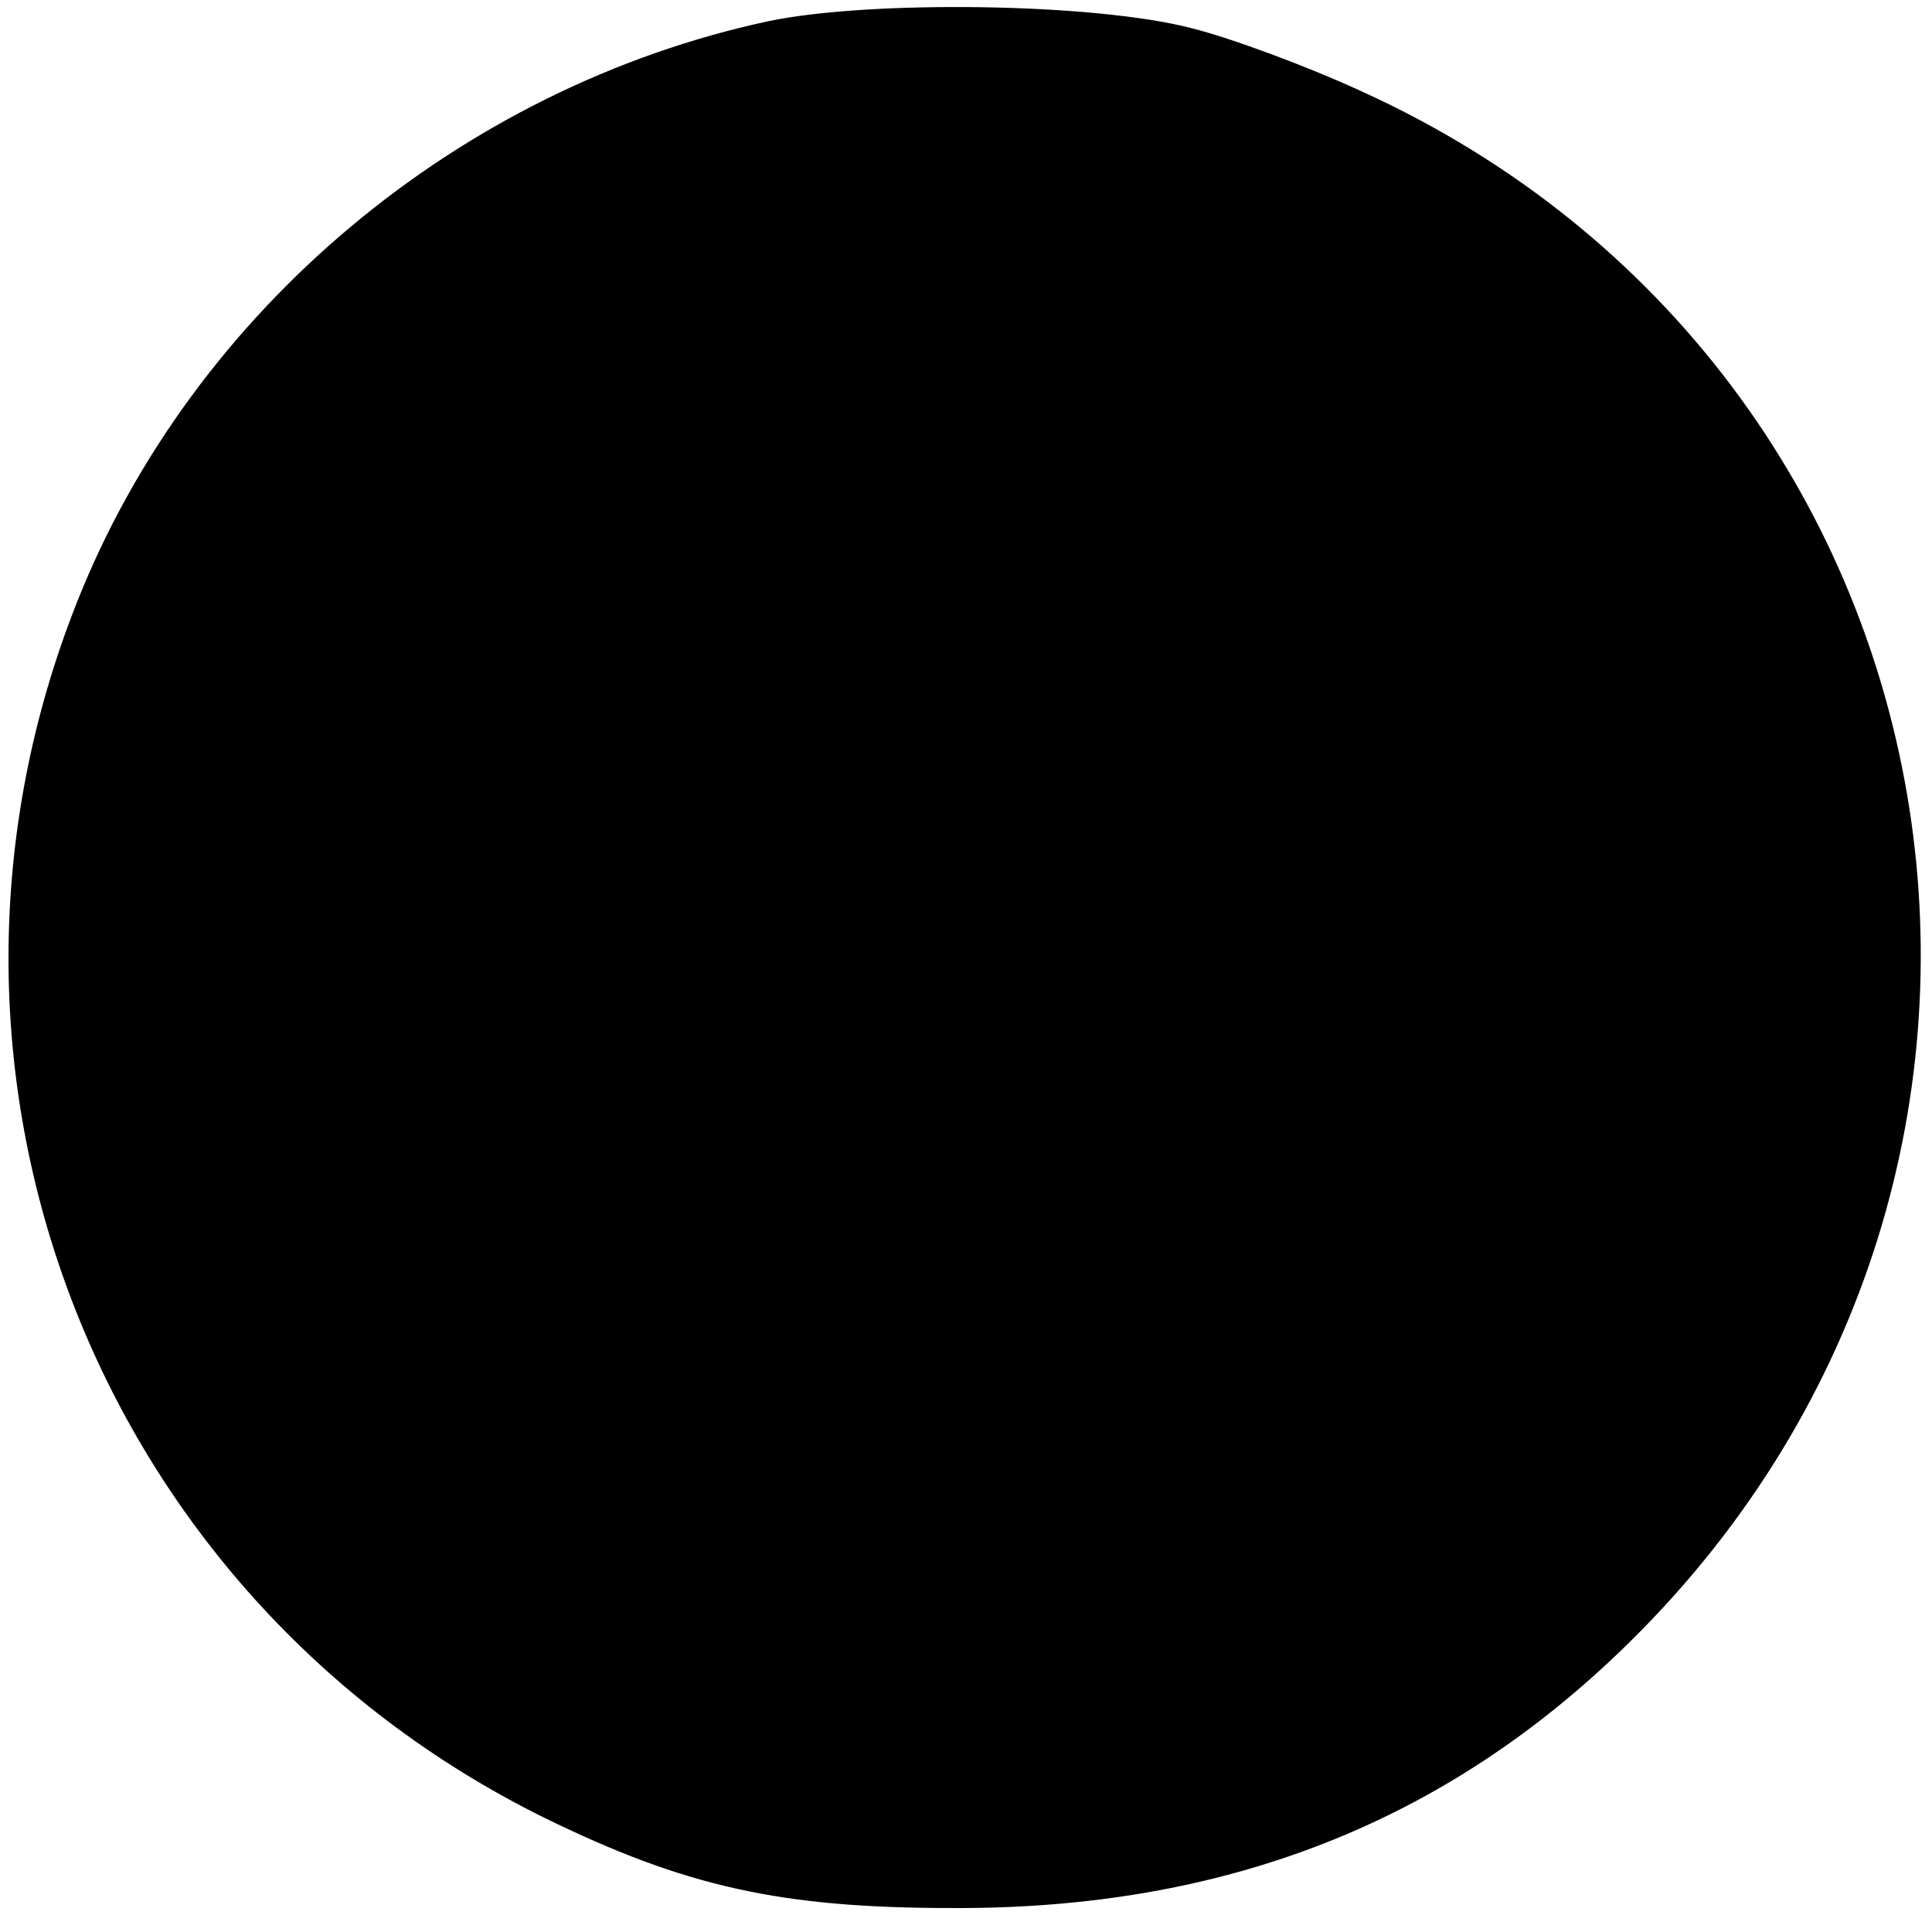 <?xml version="1.0" standalone="no"?>
<!DOCTYPE svg PUBLIC "-//W3C//DTD SVG 20010904//EN"
 "http://www.w3.org/TR/2001/REC-SVG-20010904/DTD/svg10.dtd">
<svg version="1.0" xmlns="http://www.w3.org/2000/svg"
 width="137pt" height="137pt" viewBox="0 0 137 137"
 preserveAspectRatio="xMidYMid meet">
<g transform="translate(0,137) scale(0.1,-0.1)"
fill="#000000" stroke="none">
<path d="M545 1355 c-219 -47 -408 -205 -490 -411 -132 -331 11 -705 331 -863
100 -49 168 -64 289 -64 194 -1 351 61 480 188 343 337 246 902 -189 1100 -39
18 -93 38 -121 45 -69 18 -228 20 -300 5z"/>
</g>
</svg>
